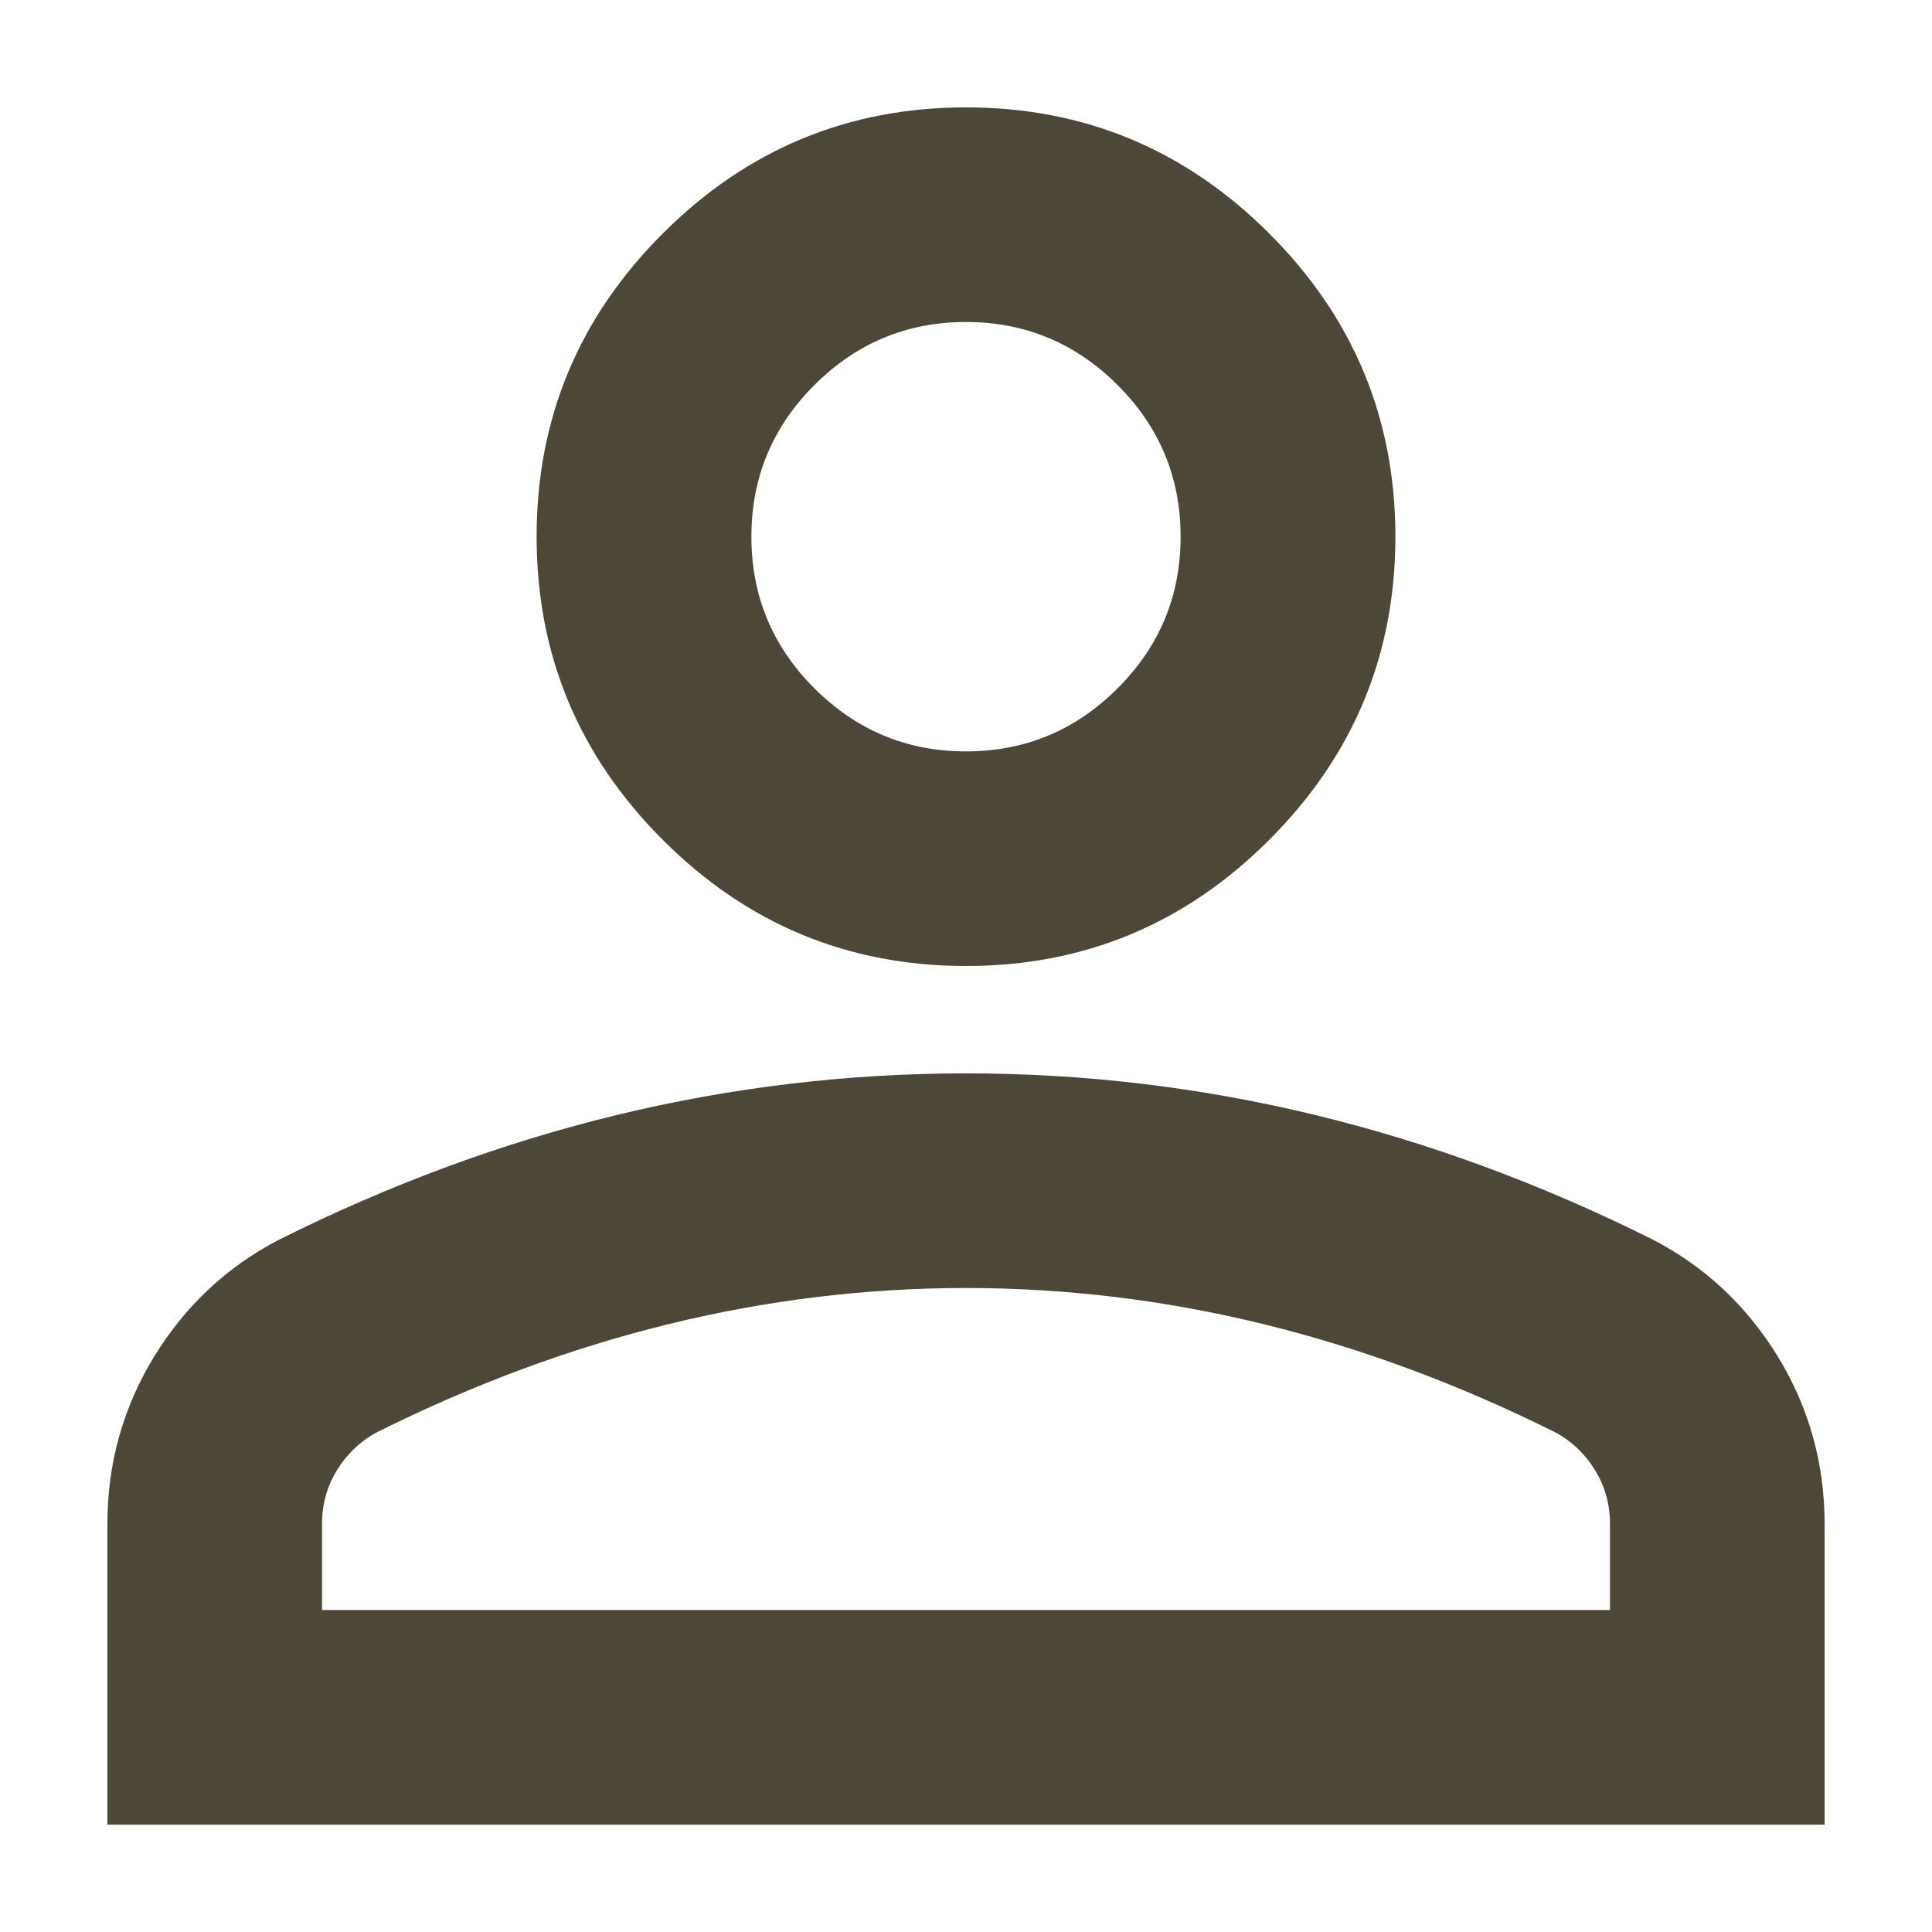 <svg width="12" height="12" viewBox="0 0 12 12" fill="none" xmlns="http://www.w3.org/2000/svg">
<path d="M6 6C5.267 6 4.639 5.739 4.117 5.217C3.594 4.694 3.333 4.067 3.333 3.333C3.333 2.6 3.594 1.972 4.117 1.45C4.639 0.928 5.267 0.667 6 0.667C6.733 0.667 7.361 0.928 7.883 1.45C8.406 1.972 8.667 2.6 8.667 3.333C8.667 4.067 8.406 4.694 7.883 5.217C7.361 5.739 6.733 6 6 6ZM0.667 11.333V9.467C0.667 9.089 0.764 8.742 0.958 8.425C1.153 8.108 1.411 7.867 1.733 7.7C2.422 7.356 3.122 7.097 3.833 6.925C4.544 6.753 5.267 6.667 6 6.667C6.733 6.667 7.456 6.753 8.167 6.925C8.878 7.097 9.578 7.356 10.267 7.7C10.589 7.867 10.847 8.108 11.042 8.425C11.236 8.742 11.333 9.089 11.333 9.467V11.333H0.667ZM2 10H10V9.467C10 9.344 9.969 9.233 9.908 9.133C9.847 9.033 9.767 8.956 9.667 8.9C9.067 8.6 8.461 8.375 7.85 8.225C7.239 8.075 6.622 8 6 8C5.378 8 4.761 8.075 4.15 8.225C3.539 8.375 2.933 8.6 2.333 8.9C2.233 8.956 2.153 9.033 2.092 9.133C2.031 9.233 2 9.344 2 9.467V10ZM6 4.667C6.367 4.667 6.681 4.536 6.942 4.275C7.203 4.014 7.333 3.7 7.333 3.333C7.333 2.967 7.203 2.653 6.942 2.392C6.681 2.131 6.367 2 6 2C5.633 2 5.319 2.131 5.058 2.392C4.797 2.653 4.667 2.967 4.667 3.333C4.667 3.7 4.797 4.014 5.058 4.275C5.319 4.536 5.633 4.667 6 4.667Z" fill="#4D4738"/>
</svg>
